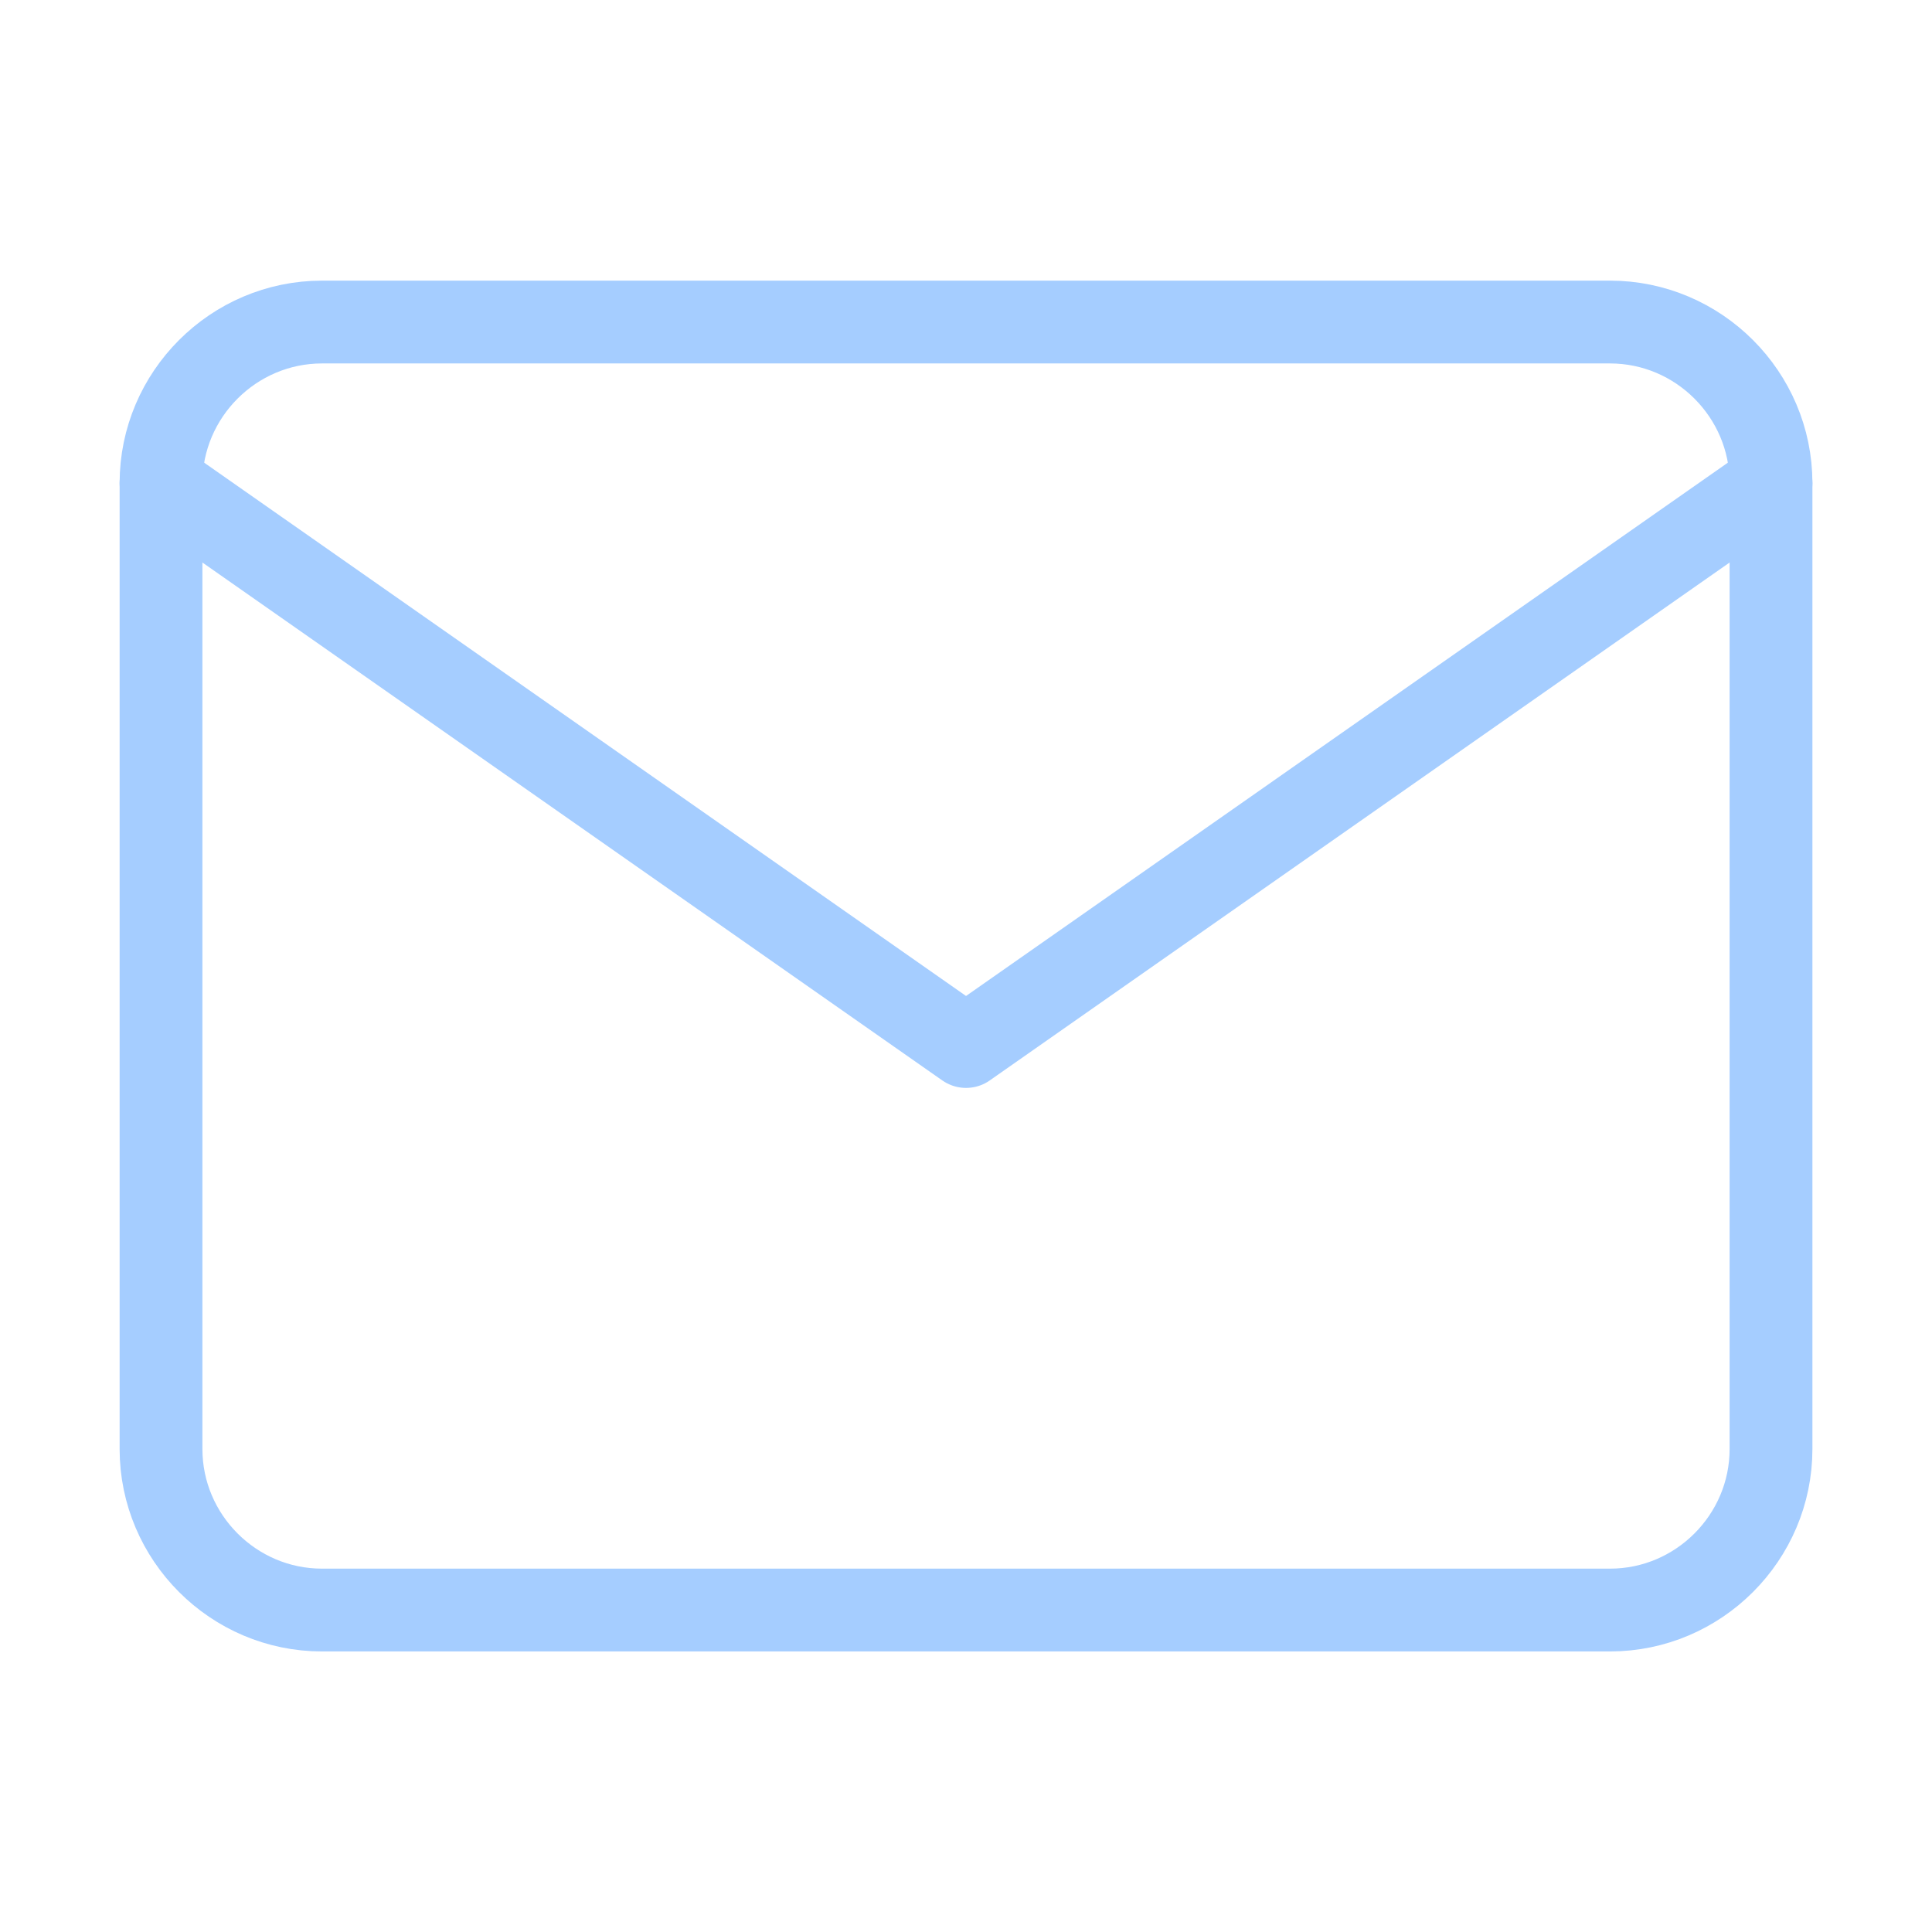 <svg width="70" height="70" viewBox="0 0 70 70" fill="none" xmlns="http://www.w3.org/2000/svg">
<path d="M11.667 11.668H58.334C61.542 11.668 64.167 14.293 64.167 17.501V52.501C64.167 55.71 61.542 58.335 58.334 58.335H11.667C8.459 58.335 5.834 55.71 5.834 52.501V17.501C5.834 14.293 8.459 11.668 11.667 11.668Z" stroke="#A5CDFF" stroke-width="3" stroke-linecap="round" stroke-linejoin="round"/>
<path d="M64.167 17.5L35.001 37.917L5.834 17.5" stroke="#A5CDFF" stroke-width="3" stroke-linecap="round" stroke-linejoin="round"/>
</svg>
